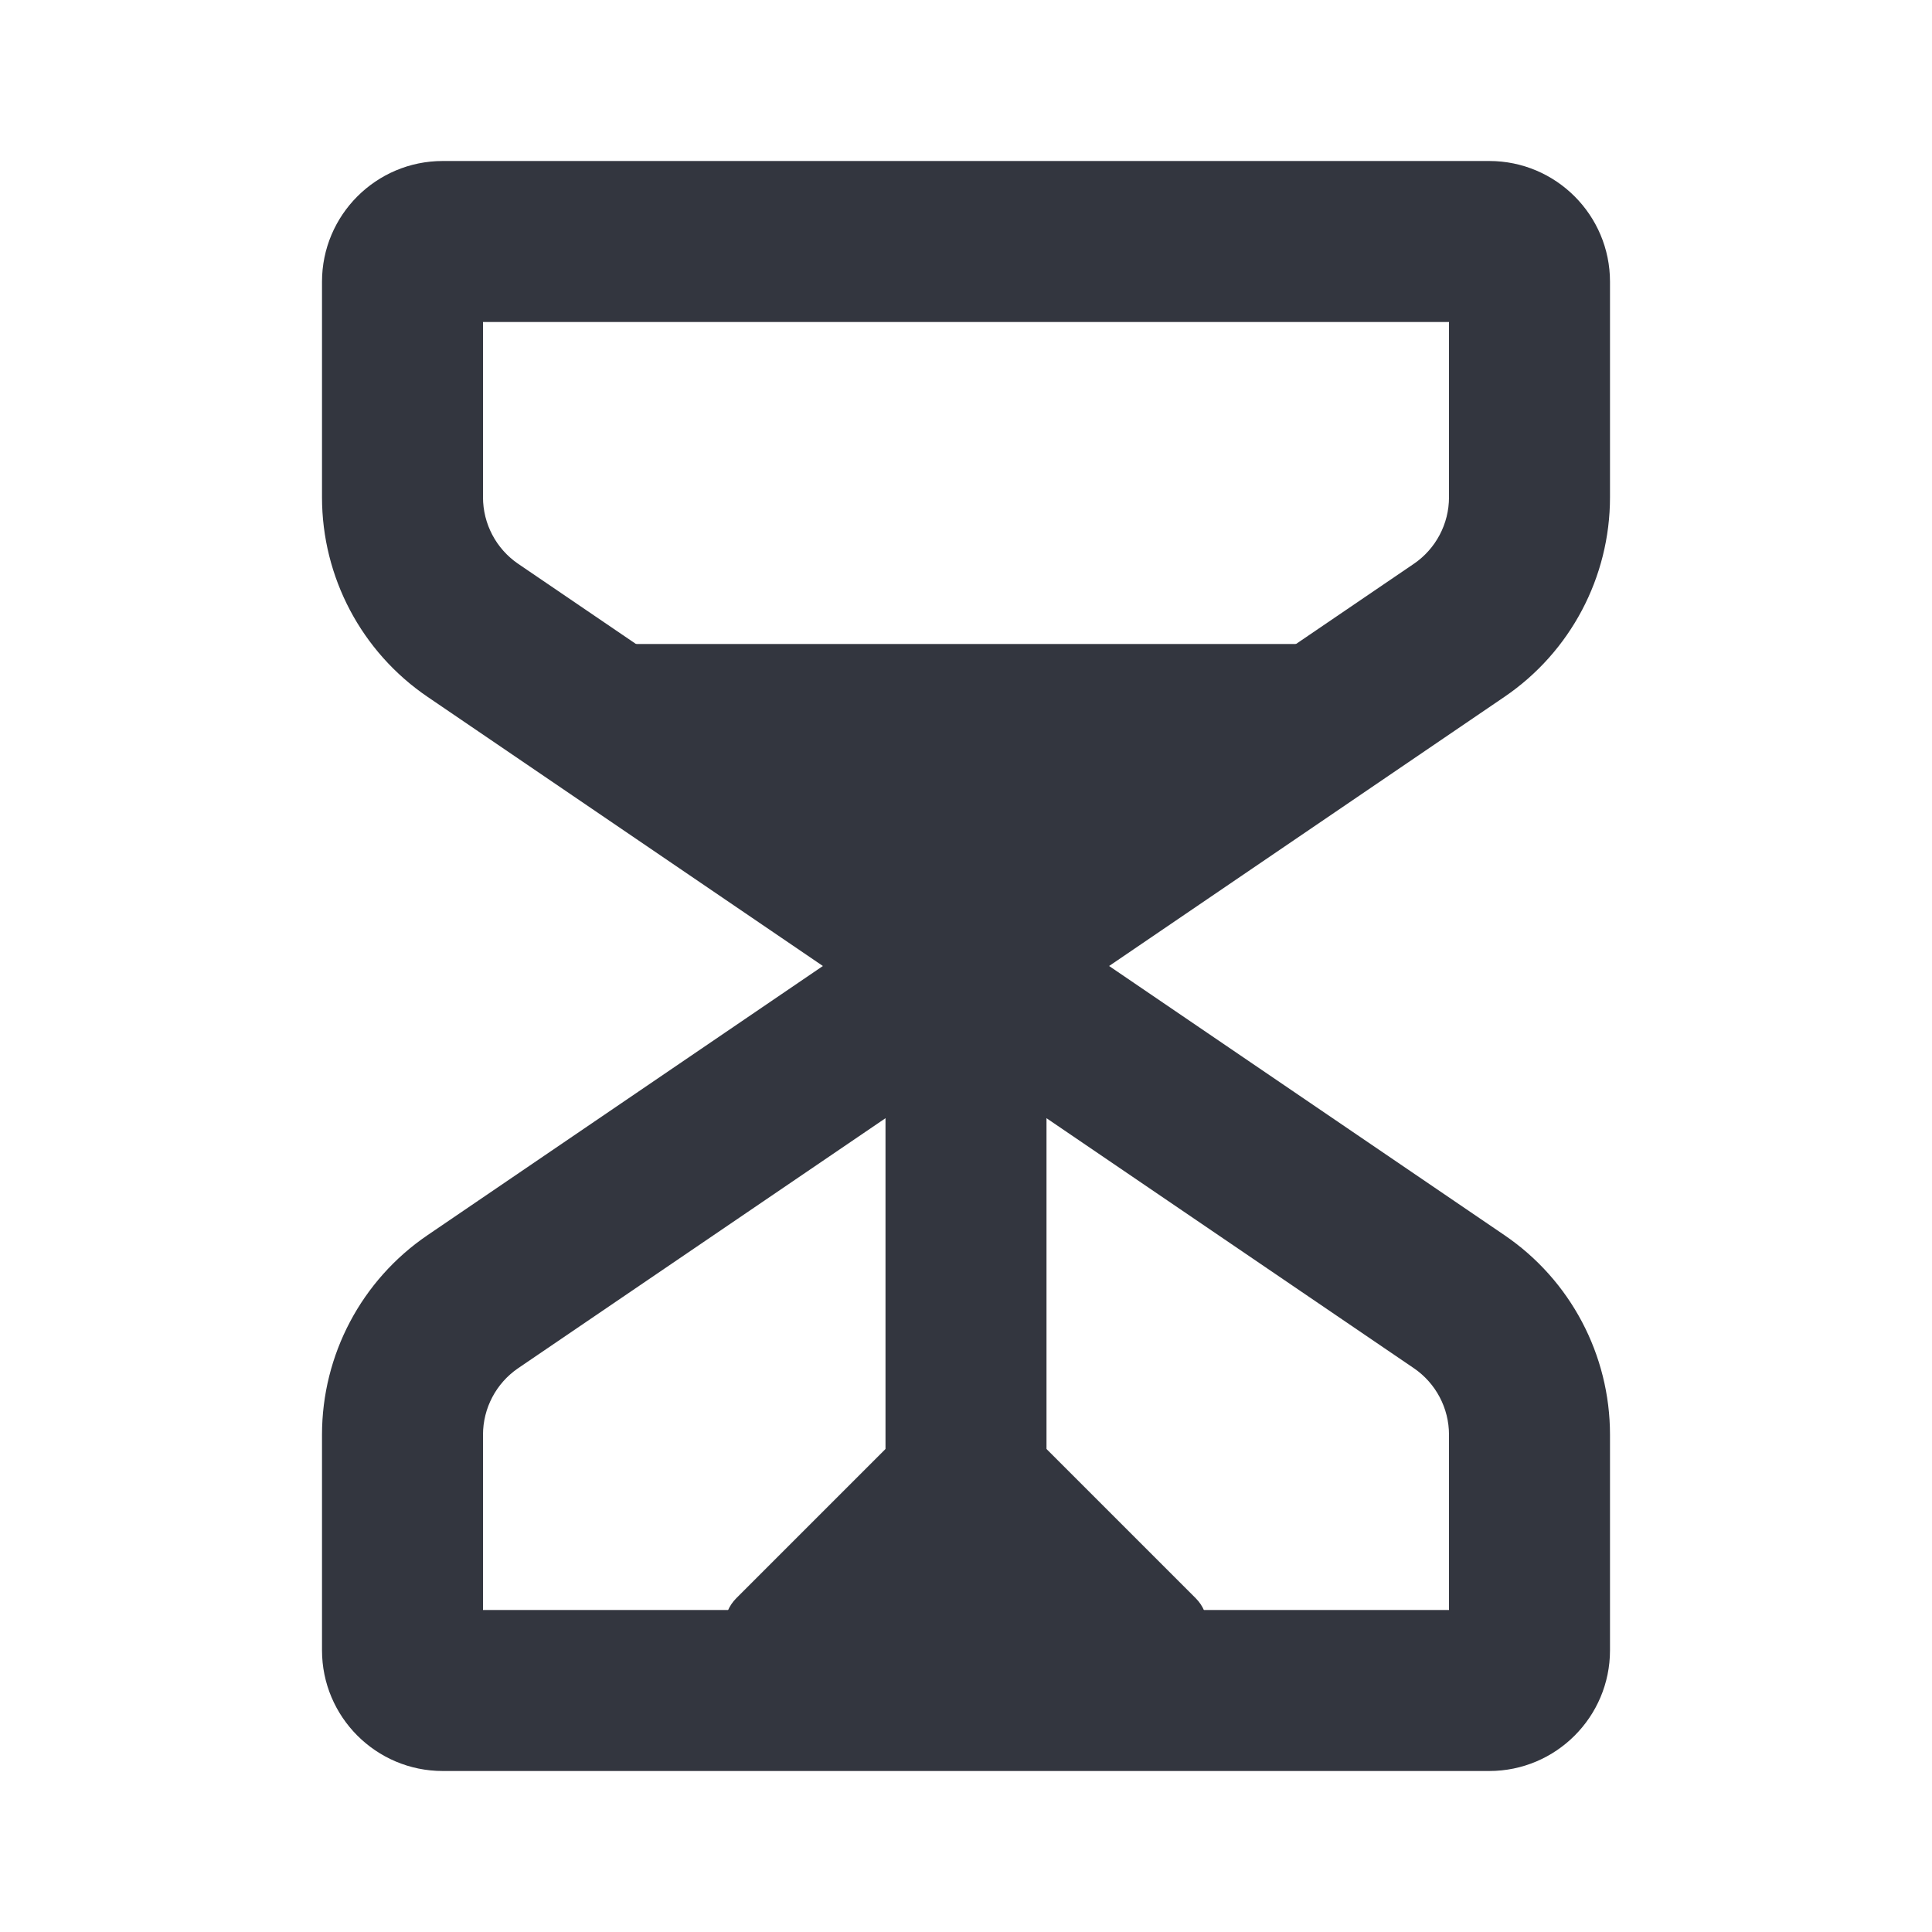 <svg width="24" height="24" viewBox="0 0 24 24" fill="none" xmlns="http://www.w3.org/2000/svg">
<path d="M18.125 16.169L18.688 15.343L18.125 16.169ZM5.875 16.169L6.437 16.996L5.875 16.169ZM5.875 7.831L5.312 8.657L5.875 7.831ZM4 3.5V6.177H6V3.5H4ZM4 17.823V20.5H6V17.823H4ZM5.5 22H18.5V20H5.5V22ZM20 20.5V17.823H18V20.5H20ZM20 6.177V3.5H18V6.177H20ZM18.5 2H5.5V4H18.5V2ZM18.688 15.343L12.563 11.173L11.437 12.827L17.563 16.996L18.688 15.343ZM12.563 12.827L18.688 8.657L17.563 7.004L11.437 11.173L12.563 12.827ZM5.312 8.657L11.437 12.827L12.563 11.173L6.437 7.004L5.312 8.657ZM11.437 11.173L5.312 15.343L6.437 16.996L12.563 12.827L11.437 11.173ZM20 3.5C20 2.672 19.328 2 18.5 2V4C18.224 4 18 3.776 18 3.5H20ZM18 6.177C18 6.508 17.836 6.818 17.563 7.004L18.688 8.657C19.509 8.099 20 7.17 20 6.177H18ZM20 17.823C20 16.83 19.509 15.901 18.688 15.343L17.563 16.996C17.836 17.182 18 17.492 18 17.823H20ZM18.5 22C19.328 22 20 21.328 20 20.5H18C18 20.224 18.224 20 18.5 20V22ZM4 20.5C4 21.328 4.672 22 5.5 22V20C5.776 20 6 20.224 6 20.5H4ZM6 17.823C6 17.492 6.164 17.182 6.437 16.996L5.312 15.343C4.491 15.901 4 16.83 4 17.823H6ZM4 6.177C4 7.17 4.491 8.099 5.312 8.657L6.437 7.004C6.164 6.818 6 6.508 6 6.177H4ZM6 3.5C6 3.776 5.776 4 5.5 4V2C4.672 2 4 2.672 4 3.5H6Z" fill="#33363F"/>
<path d="M15 20.207V20.85C15 20.933 14.933 21 14.85 21H9.15C9.067 21 9 20.933 9 20.85V20.207C9 20.075 9.053 19.947 9.146 19.854L11.434 17.566C11.747 17.253 12.253 17.253 12.566 17.566L14.854 19.854C14.947 19.947 15 20.075 15 20.207Z" fill="#33363F"/>
<path d="M12 11L17 8H7L12 11Z" fill="#33363F"/>
<path d="M12 18V12" stroke="#33363F" stroke-width="2" stroke-linecap="round" stroke-linejoin="round"/>
</svg>
